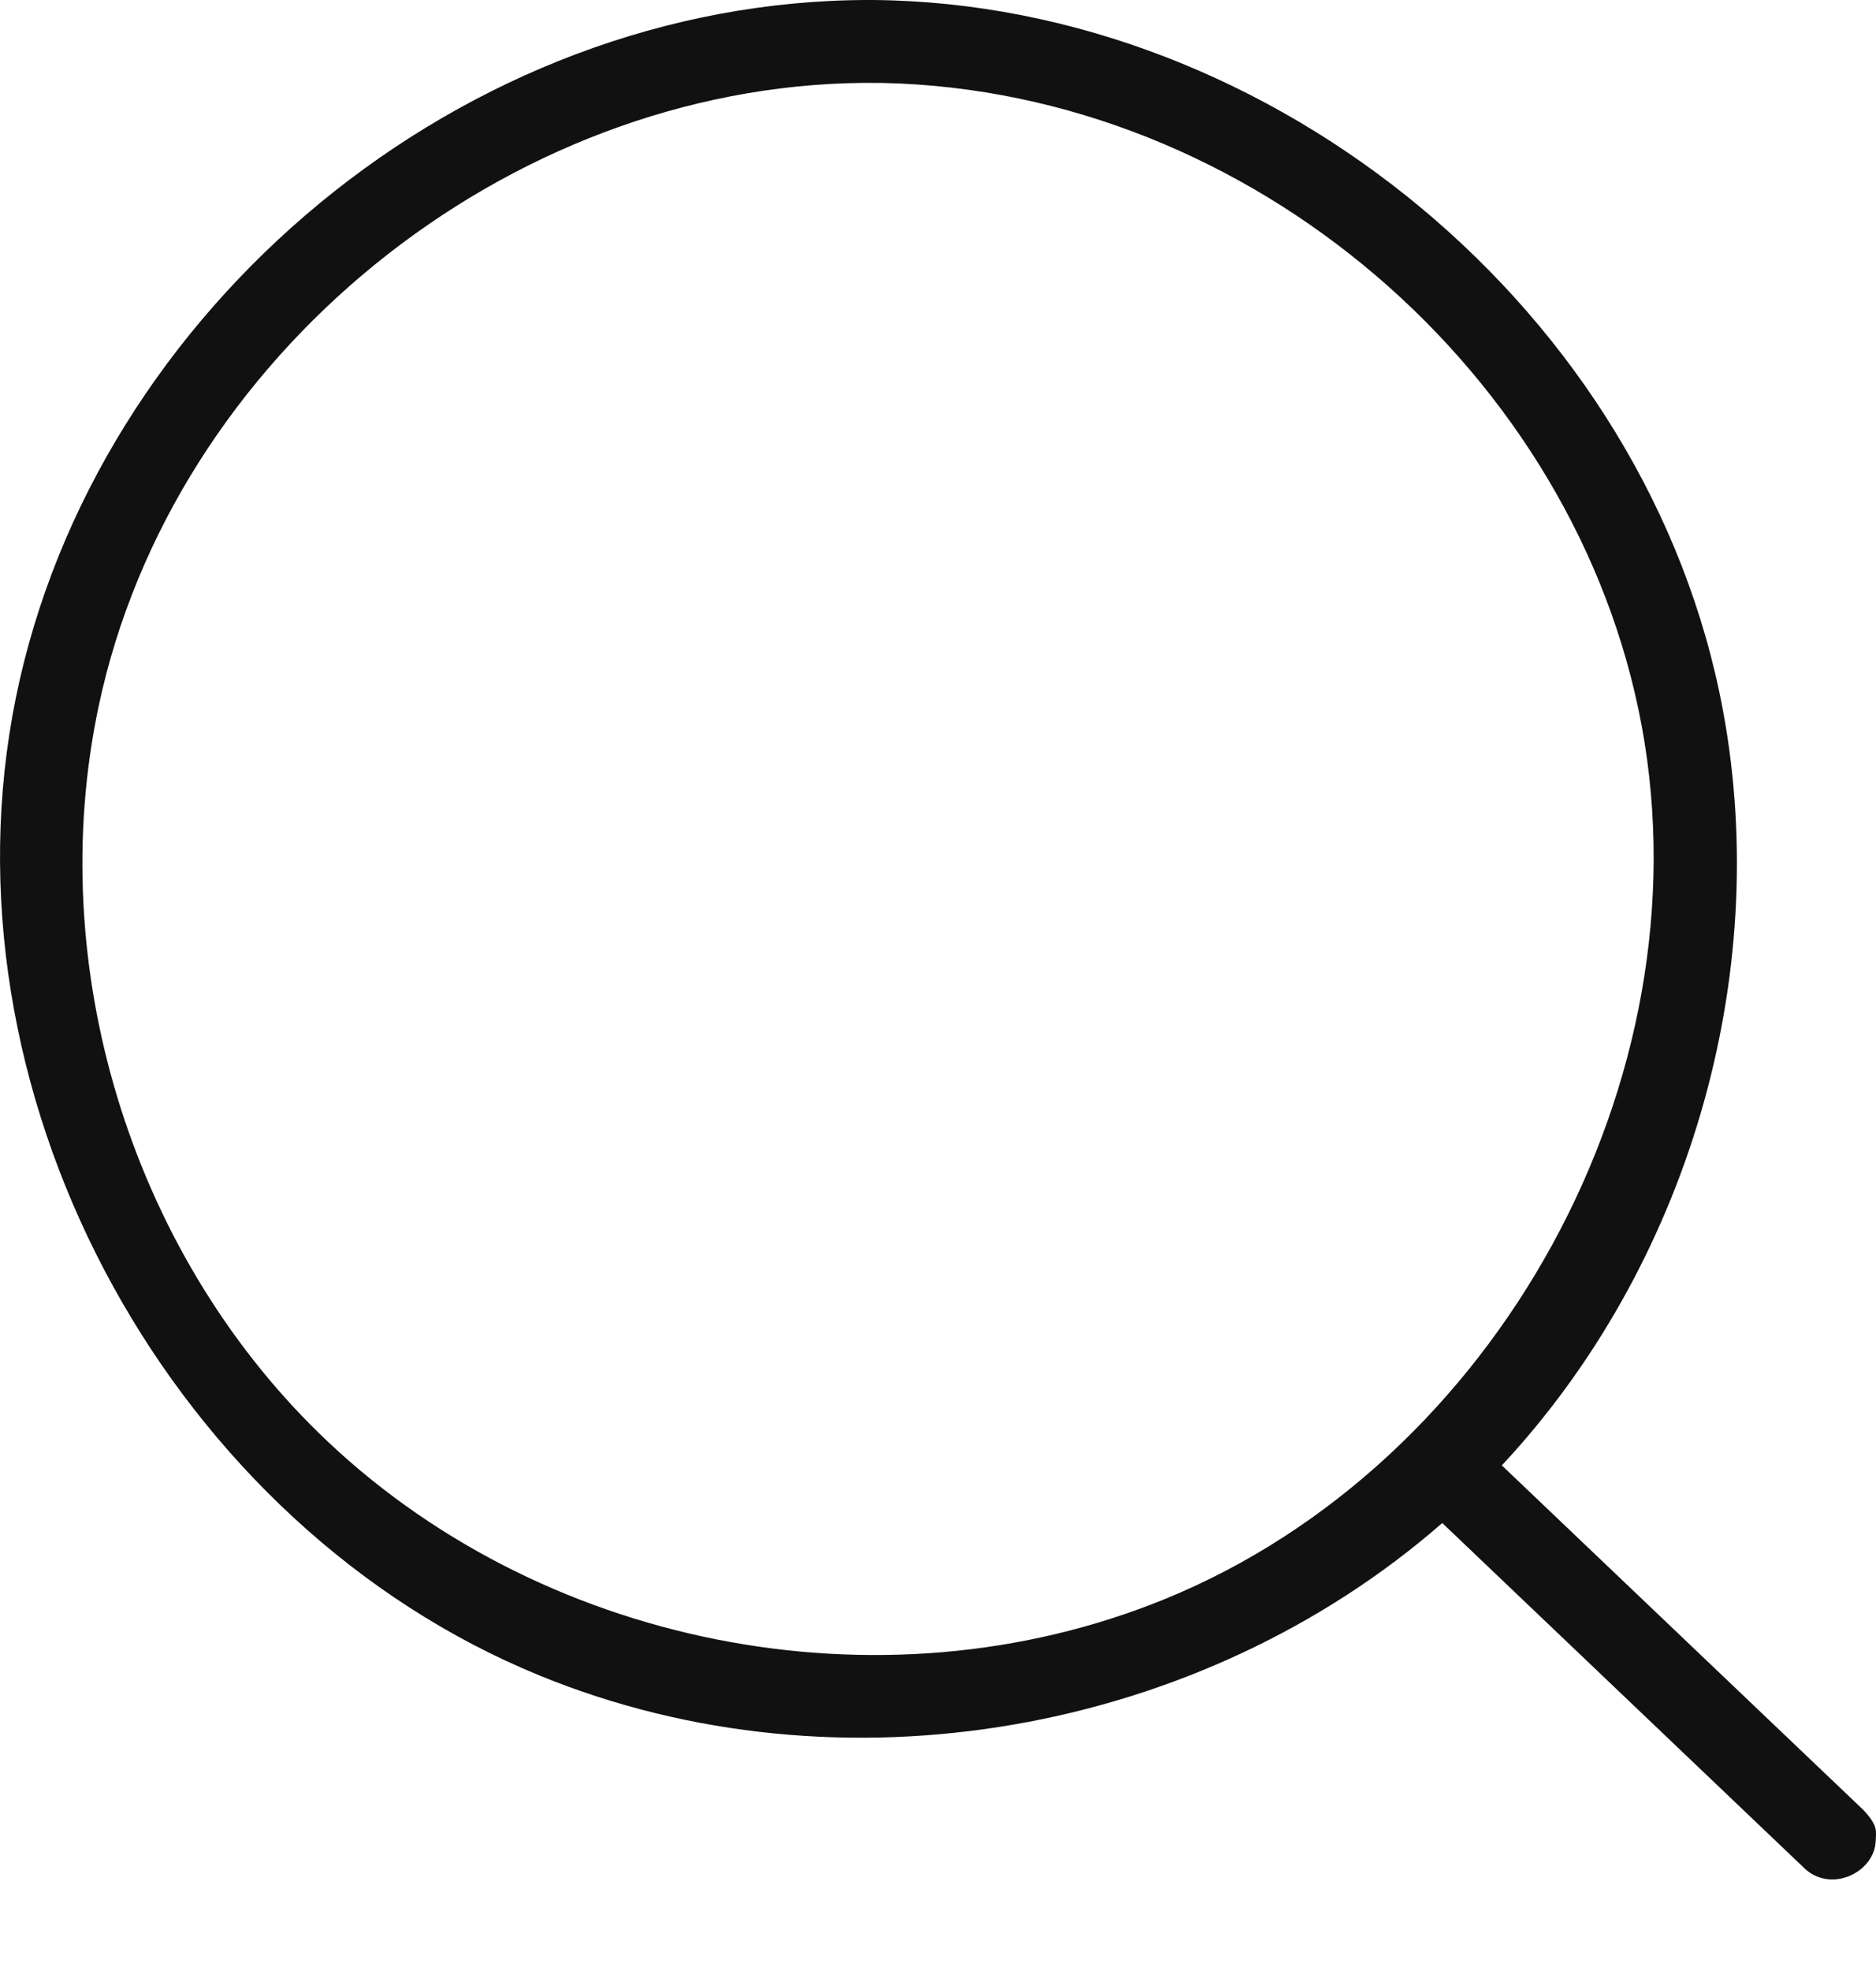 <svg width="20" height="21" viewBox="0 0 20 21" fill="none" xmlns="http://www.w3.org/2000/svg">
<path d="M15.376 16.227C12.812 18.465 8.978 19.171 5.753 17.852C1.865 16.262 -0.612 11.79 0.132 7.629C0.876 3.466 4.747 0.098 9.076 0.002C9.156 0 9.236 -0 9.316 5.4191e-05C13.57 0.04 17.581 3.324 18.369 7.572C18.898 10.42 17.987 13.497 16.011 15.613L19.863 19.282C20.028 19.456 19.999 19.513 19.997 19.61C19.987 19.947 19.531 20.168 19.247 19.915L15.376 16.227ZM9.202 0.883C5.404 0.919 1.841 3.79 1.051 7.528C0.469 10.28 1.385 13.302 3.399 15.268C5.711 17.525 9.371 18.283 12.424 17.035C15.956 15.591 18.202 11.51 17.502 7.733C16.807 3.989 13.339 0.971 9.418 0.884C9.346 0.883 9.274 0.883 9.202 0.883Z" fill="#111111"/>
</svg>
